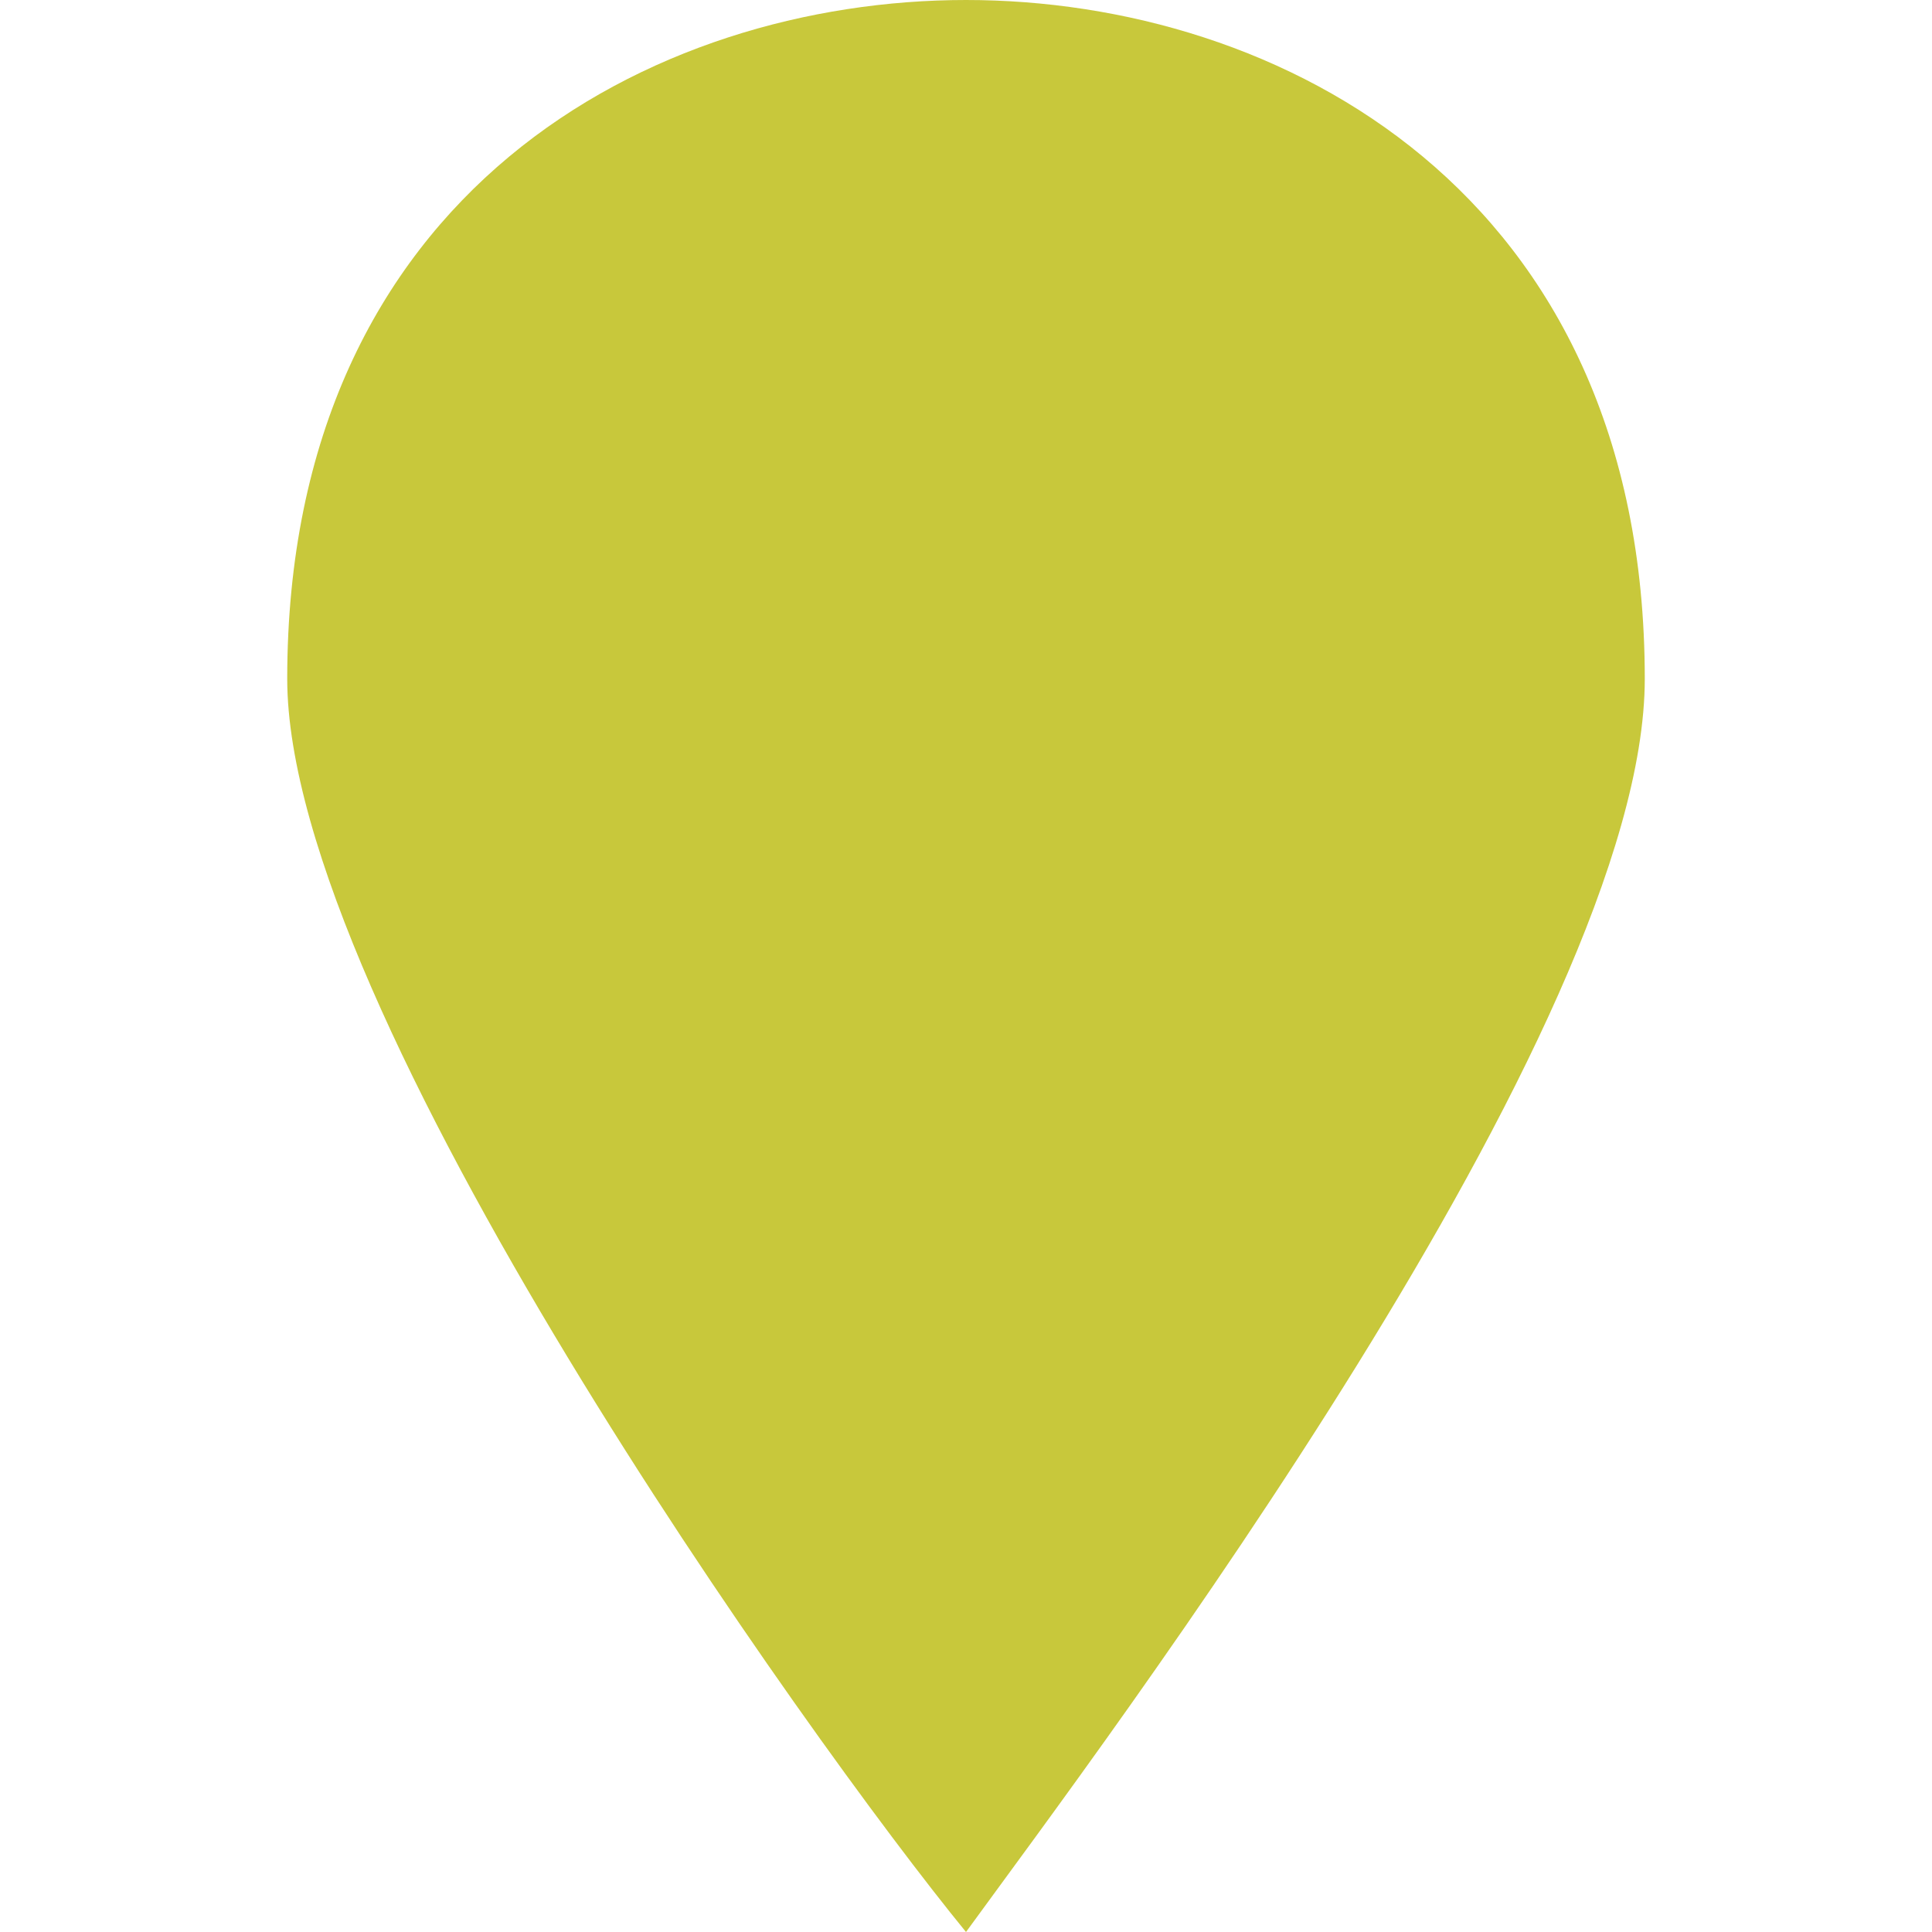 <?xml version="1.0" encoding="UTF-8" standalone="no"?>
<svg
   xmlns:dc="http://purl.org/dc/elements/1.1/"
   xmlns:cc="http://creativecommons.org/ns#"
   xmlns:rdf="http://www.w3.org/1999/02/22-rdf-syntax-ns#"
   xmlns:svg="http://www.w3.org/2000/svg"
   xmlns="http://www.w3.org/2000/svg"
   xmlns:sodipodi="http://sodipodi.sourceforge.net/DTD/sodipodi-0.dtd"
   xmlns:inkscape="http://www.inkscape.org/namespaces/inkscape"
   version="1.1"
   id="marker-15"
   width="15px"
   height="15px"
   viewBox="0 0 15 15"
   sodipodi:docname="marker-15-yellow.svg"
   inkscape:version="0.92.3 (d244b95, 2018-08-02)">
  <defs
     id="defs1598" />
  <sodipodi:namedview
     pagecolor="#ffffff"
     bordercolor="#666666"
     borderopacity="1"
     objecttolerance="10"
     gridtolerance="10"
     guidetolerance="10"
     inkscape:pageopacity="0"
     inkscape:pageshadow="2"
     inkscape:window-width="742"
     inkscape:window-height="480"
     id="namedview1596"
     showgrid="false"
     inkscape:zoom="15.733333"
     inkscape:cx="7.4999998"
     inkscape:cy="7.4999998"
     inkscape:window-x="67"
     inkscape:window-y="27"
     inkscape:window-maximized="0"
     inkscape:current-layer="marker-15" />
  <path
     id="path4133"
     d="M7.5,0C5.068,0,2.23,1.486,2.23,5.27  C2.23,7.838,6.284,13.514,7.5,15c1.081-1.486,5.27-7.027,5.27-9.73C12.77,1.486,9.932,0,7.5,0z"
     style="fill:#c8c83b;fill-opacity:1" />
</svg>
